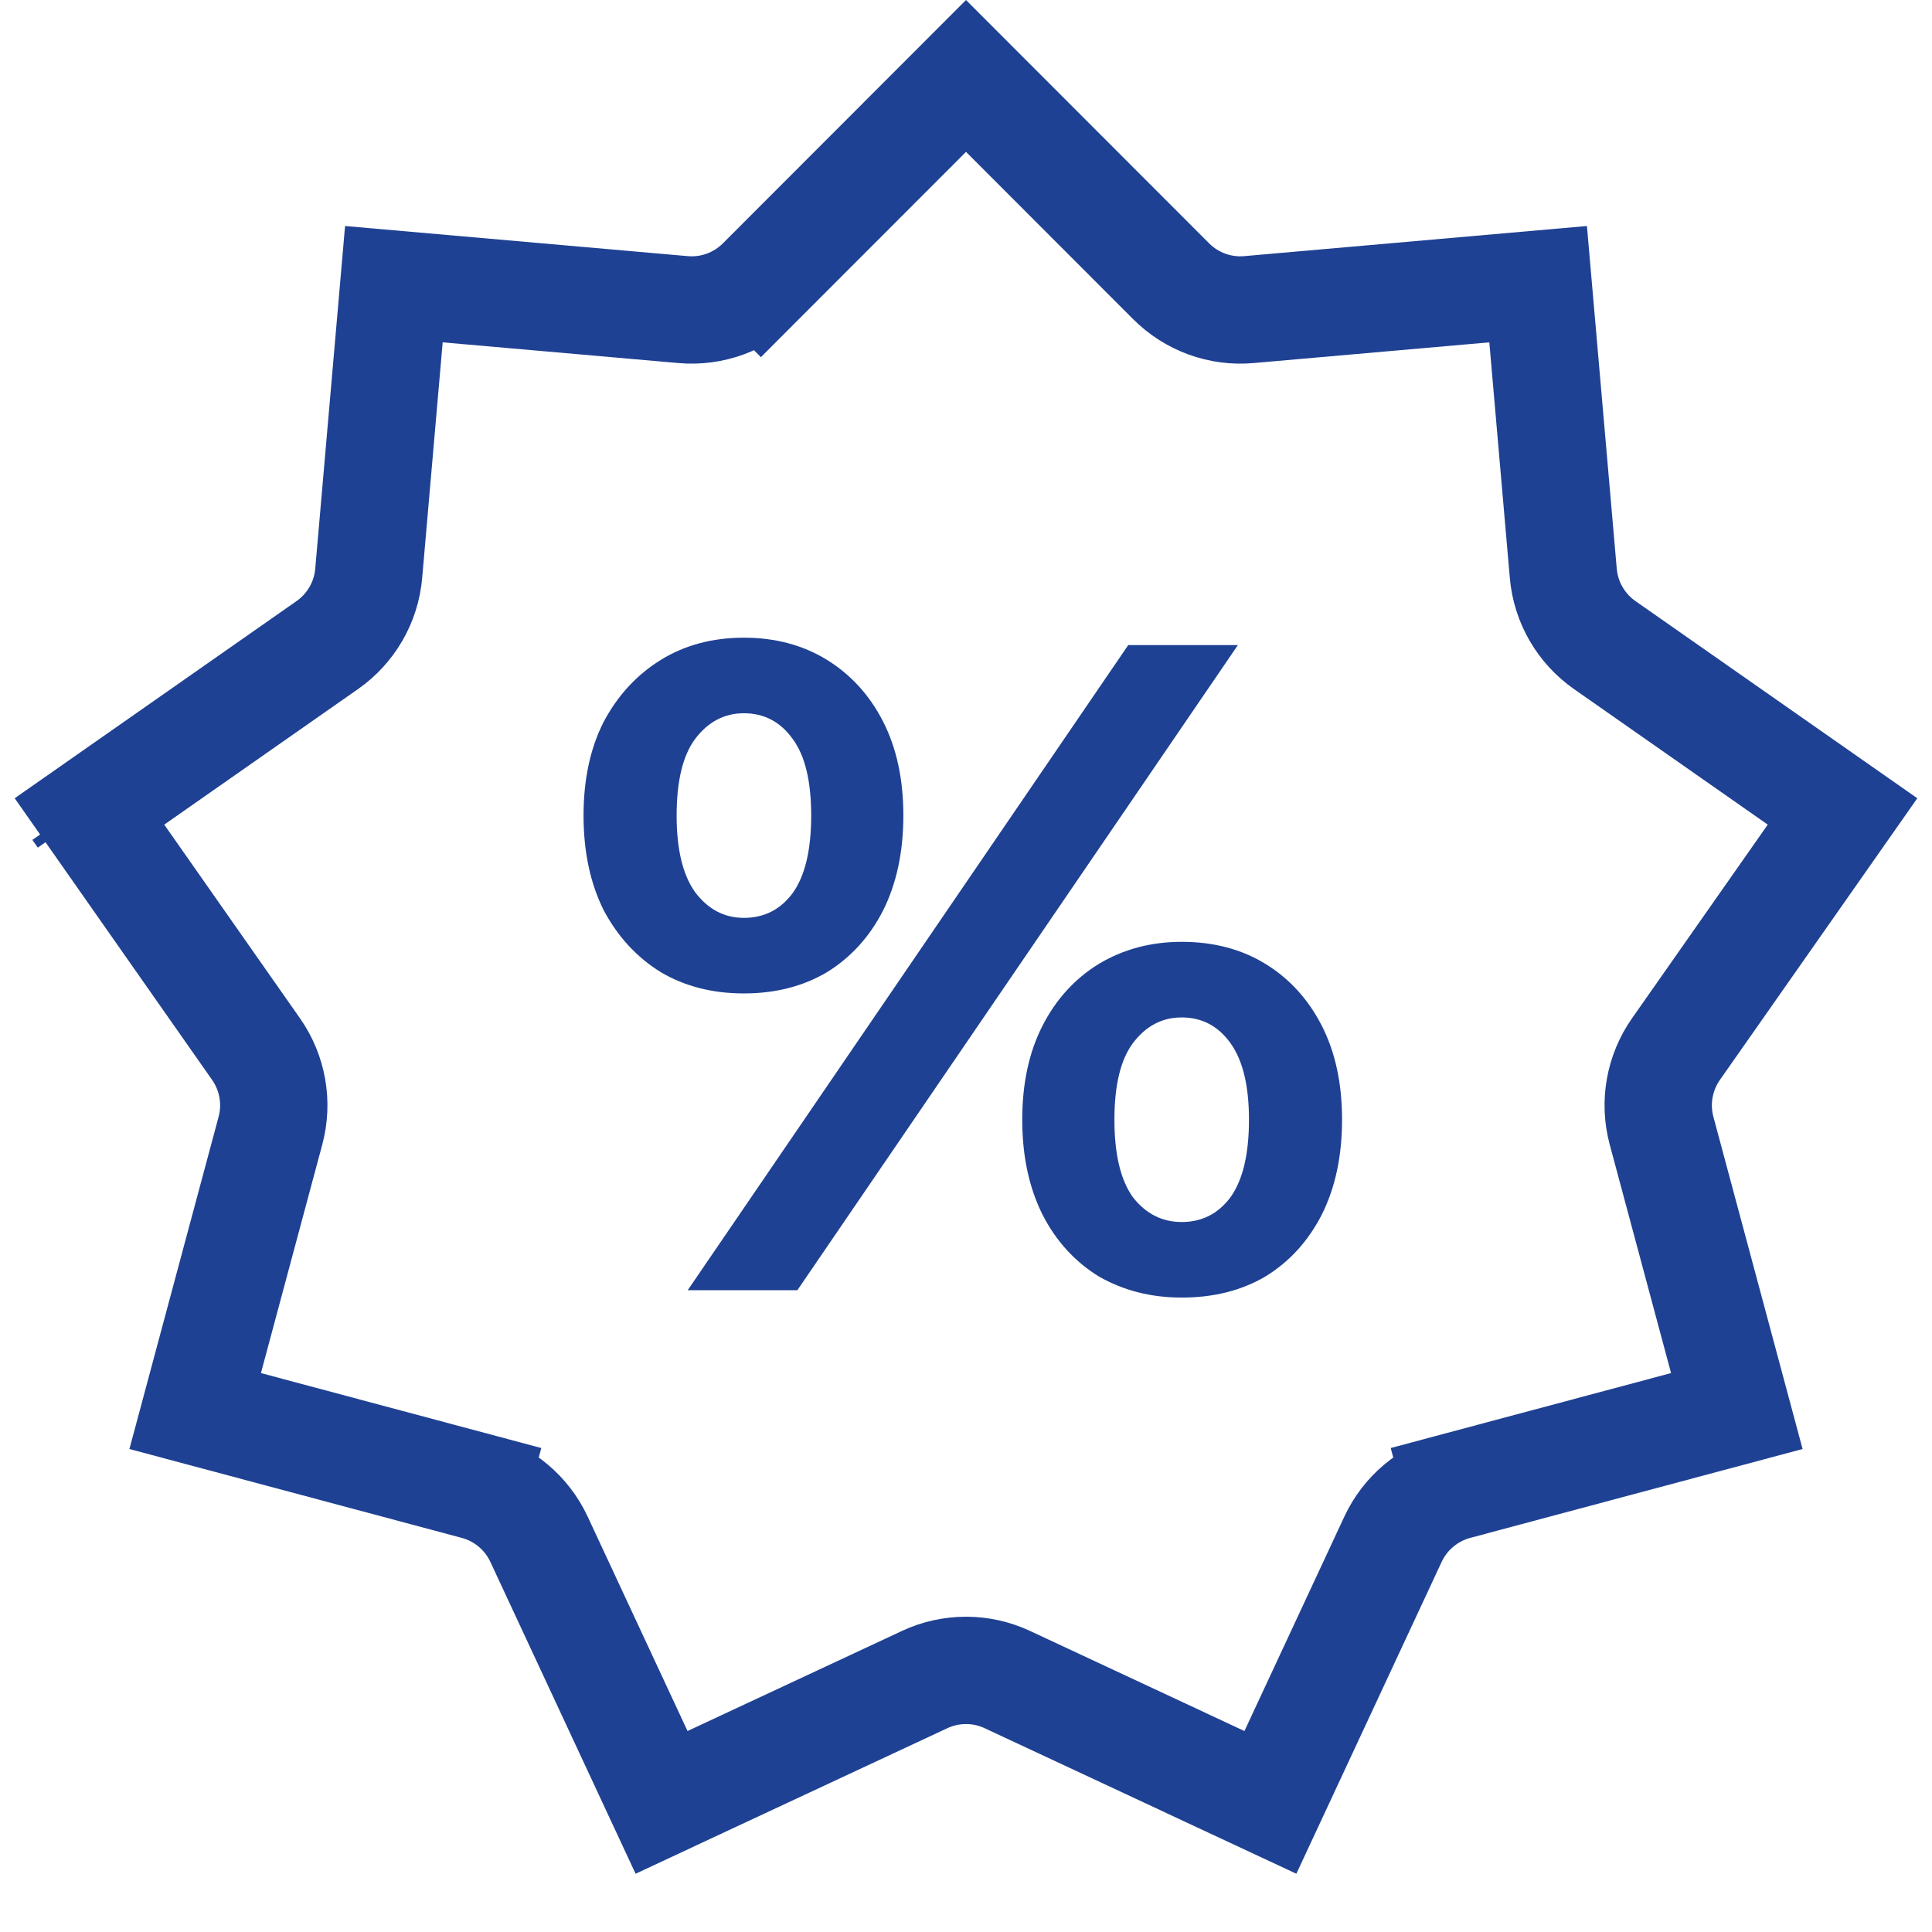 <svg width="45" height="45" viewBox="0 0 45 45" fill="none" xmlns="http://www.w3.org/2000/svg">
<path d="M33.923 34.612L34.246 35.82L33.923 34.612C33.271 34.787 32.73 35.241 32.445 35.853L29.59 41.981L23.465 39.121C22.853 38.835 22.147 38.835 21.535 39.121L15.409 41.981L12.555 35.853C12.27 35.241 11.729 34.787 11.077 34.612L10.754 35.82L11.077 34.612L4.546 32.866L6.299 26.336C6.474 25.684 6.351 24.989 5.964 24.436L2.084 18.9L7.623 15.025C8.176 14.638 8.53 14.026 8.588 13.354L9.174 6.619L15.909 7.211C16.581 7.271 17.245 7.029 17.722 6.551L16.838 5.668L17.722 6.551L22.5 1.769L27.278 6.551C27.755 7.029 28.419 7.271 29.091 7.211L35.826 6.619L36.412 13.354C36.47 14.026 36.824 14.638 37.377 15.025L42.916 18.9L39.036 24.436C38.649 24.989 38.526 25.684 38.701 26.336L40.454 32.866L33.923 34.612ZM1.904 19.026L1.904 19.026C1.904 19.026 1.904 19.026 1.904 19.026L1.778 18.846L1.904 19.026Z" stroke="#1F4193" stroke-width="2.5"/>
<path d="M16.018 30.052L26.279 15.025H28.833L18.572 30.052H16.018ZM17.327 23.139C16.597 23.139 15.953 22.975 15.395 22.646C14.837 22.302 14.393 21.823 14.064 21.207C13.749 20.578 13.592 19.84 13.592 18.996C13.592 18.152 13.749 17.422 14.064 16.806C14.393 16.191 14.837 15.712 15.395 15.368C15.953 15.025 16.597 14.853 17.327 14.853C18.057 14.853 18.701 15.025 19.259 15.368C19.817 15.712 20.254 16.191 20.569 16.806C20.883 17.422 21.041 18.152 21.041 18.996C21.041 19.84 20.883 20.578 20.569 21.207C20.254 21.823 19.817 22.302 19.259 22.646C18.701 22.975 18.057 23.139 17.327 23.139ZM17.327 21.379C17.799 21.379 18.179 21.186 18.465 20.799C18.751 20.399 18.894 19.798 18.894 18.996C18.894 18.195 18.751 17.601 18.465 17.214C18.179 16.814 17.799 16.613 17.327 16.613C16.869 16.613 16.49 16.814 16.189 17.214C15.903 17.601 15.76 18.195 15.76 18.996C15.76 19.783 15.903 20.377 16.189 20.778C16.49 21.179 16.869 21.379 17.327 21.379ZM27.524 30.223C26.808 30.223 26.164 30.059 25.592 29.73C25.034 29.386 24.597 28.907 24.282 28.291C23.968 27.662 23.81 26.925 23.81 26.08C23.81 25.236 23.968 24.506 24.282 23.891C24.597 23.275 25.034 22.796 25.592 22.452C26.164 22.109 26.808 21.937 27.524 21.937C28.268 21.937 28.919 22.109 29.477 22.452C30.036 22.796 30.472 23.275 30.787 23.891C31.102 24.506 31.259 25.236 31.259 26.08C31.259 26.925 31.102 27.662 30.787 28.291C30.472 28.907 30.036 29.386 29.477 29.73C28.919 30.059 28.268 30.223 27.524 30.223ZM27.524 28.463C27.996 28.463 28.375 28.27 28.662 27.884C28.948 27.483 29.091 26.882 29.091 26.08C29.091 25.293 28.948 24.699 28.662 24.299C28.375 23.898 27.996 23.698 27.524 23.698C27.066 23.698 26.687 23.898 26.386 24.299C26.1 24.685 25.957 25.279 25.957 26.08C25.957 26.882 26.1 27.483 26.386 27.884C26.687 28.27 27.066 28.463 27.524 28.463Z" fill="#1F4193"/>
</svg>
